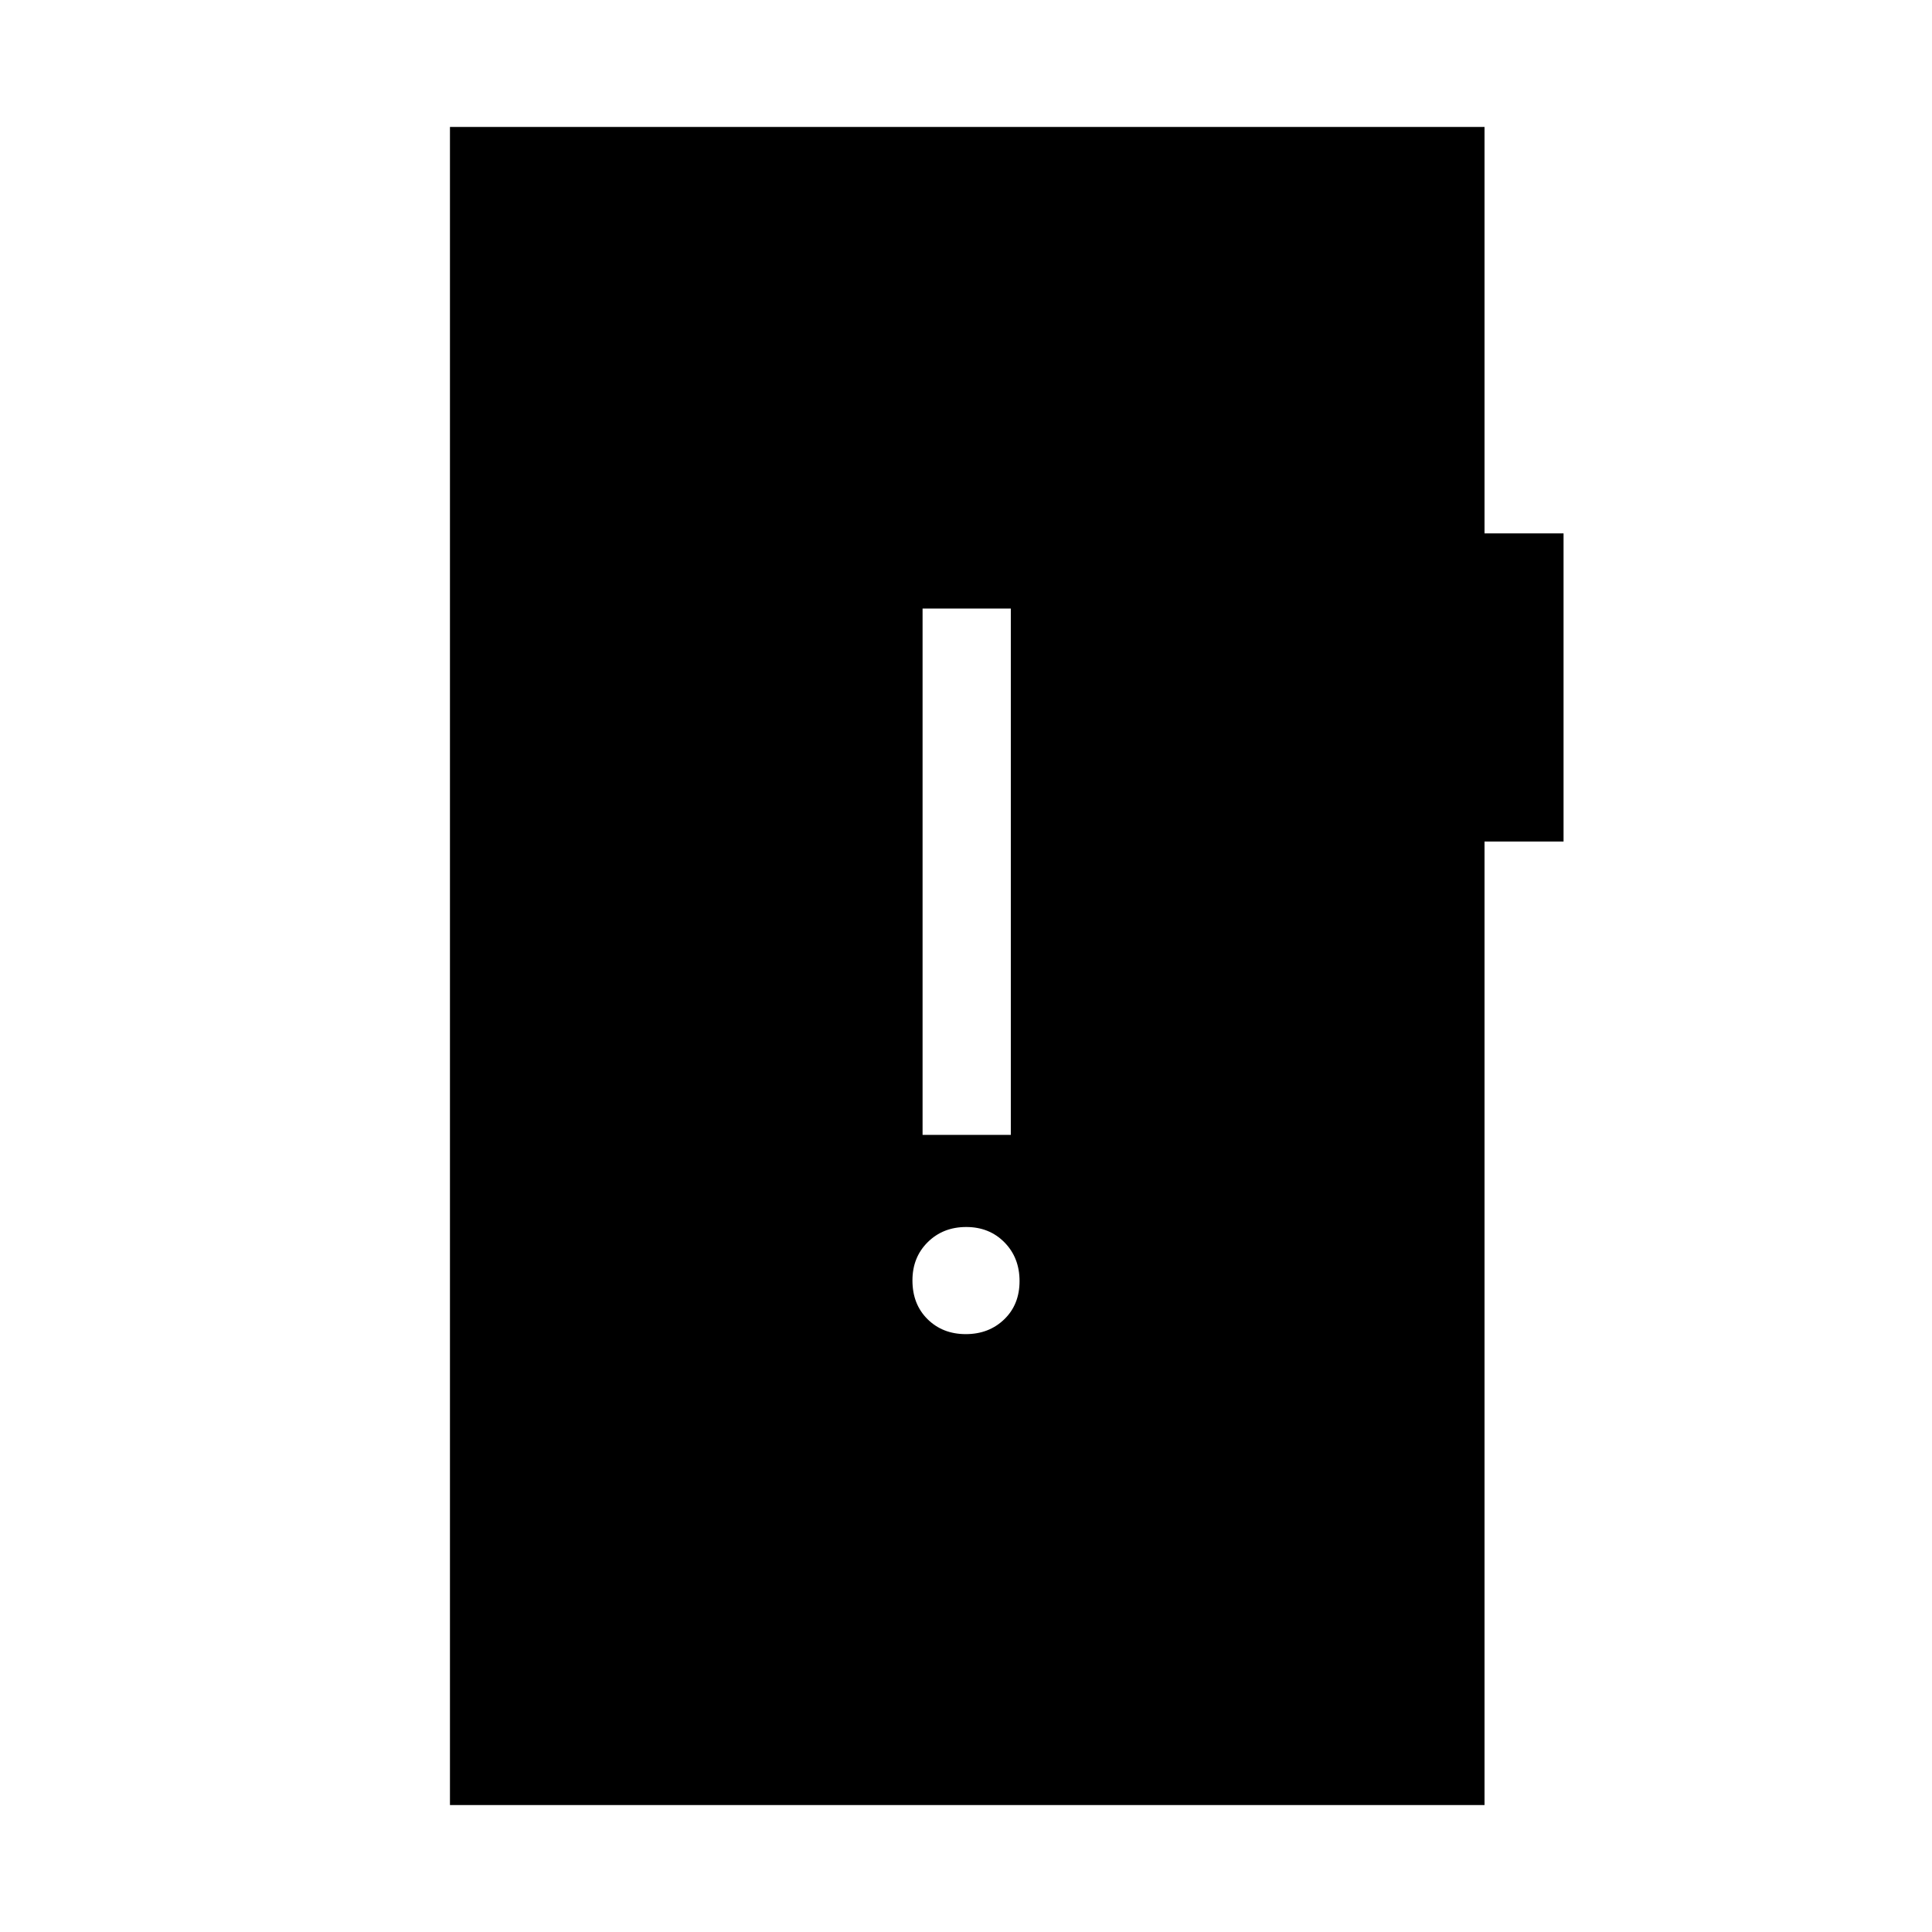 <svg xmlns="http://www.w3.org/2000/svg" height="48" viewBox="0 -960 960 960" width="48"><path d="M479.9-297.08q11.48 0 19.1-7.35 7.61-7.35 7.61-19t-7.51-19.26q-7.51-7.62-19-7.62-11.48 0-19.1 7.52-7.61 7.52-7.61 19.03 0 11.84 7.51 19.26 7.51 7.42 19 7.42Zm-21.48-99h43.85v-261.54h-43.85v261.54Zm-234.84 333v-833.84h514.07v201.96h39.27v153.11h-39.27v478.77H223.58Z"/></svg>